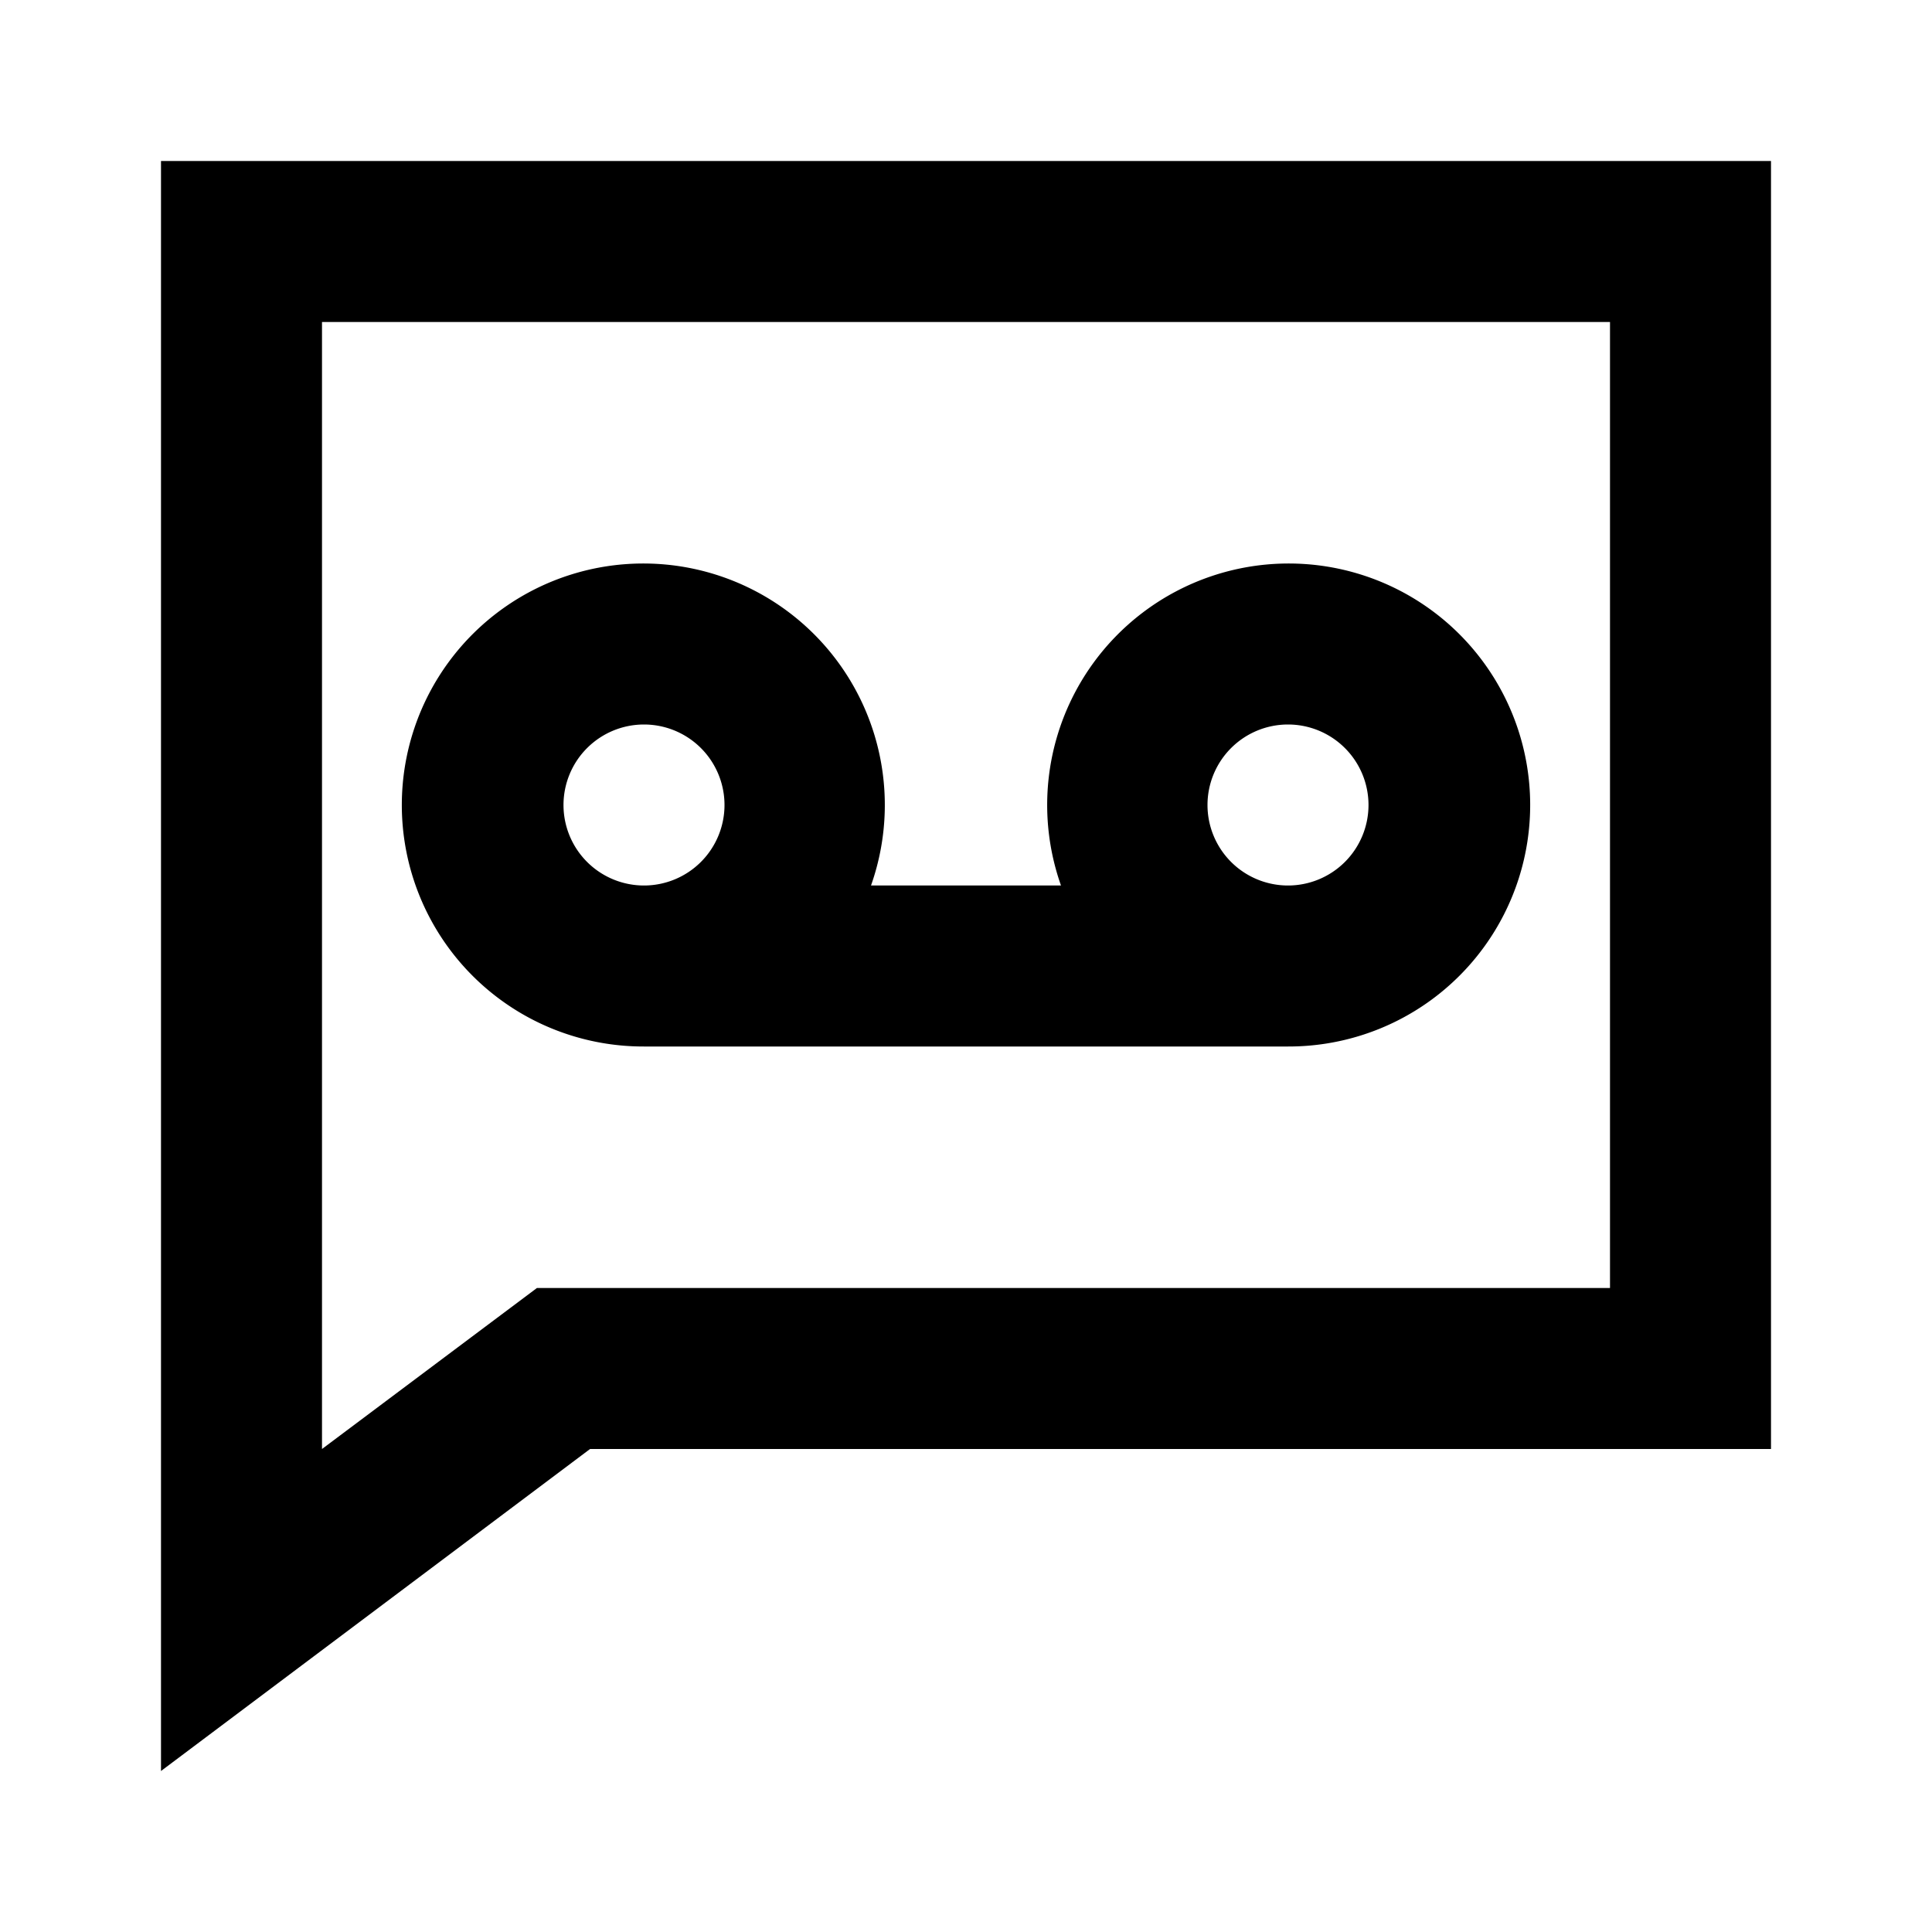 <svg id="Layer_1" data-name="Layer 1" xmlns="http://www.w3.org/2000/svg" viewBox="0 0 24 24"><title>Voice Message</title><path d="M2,22l5.33-4H22V2H2ZM4,4H20V16H6.67L4,18Zm12,9a3,3,0,1,0-2.82-2H10.82A3,3,0,1,0,8,13Zm-1-3a1,1,0,1,1,1,1A1,1,0,0,1,15,10ZM7,10a1,1,0,1,1,1,1A1,1,0,0,1,7,10Z"/></svg>